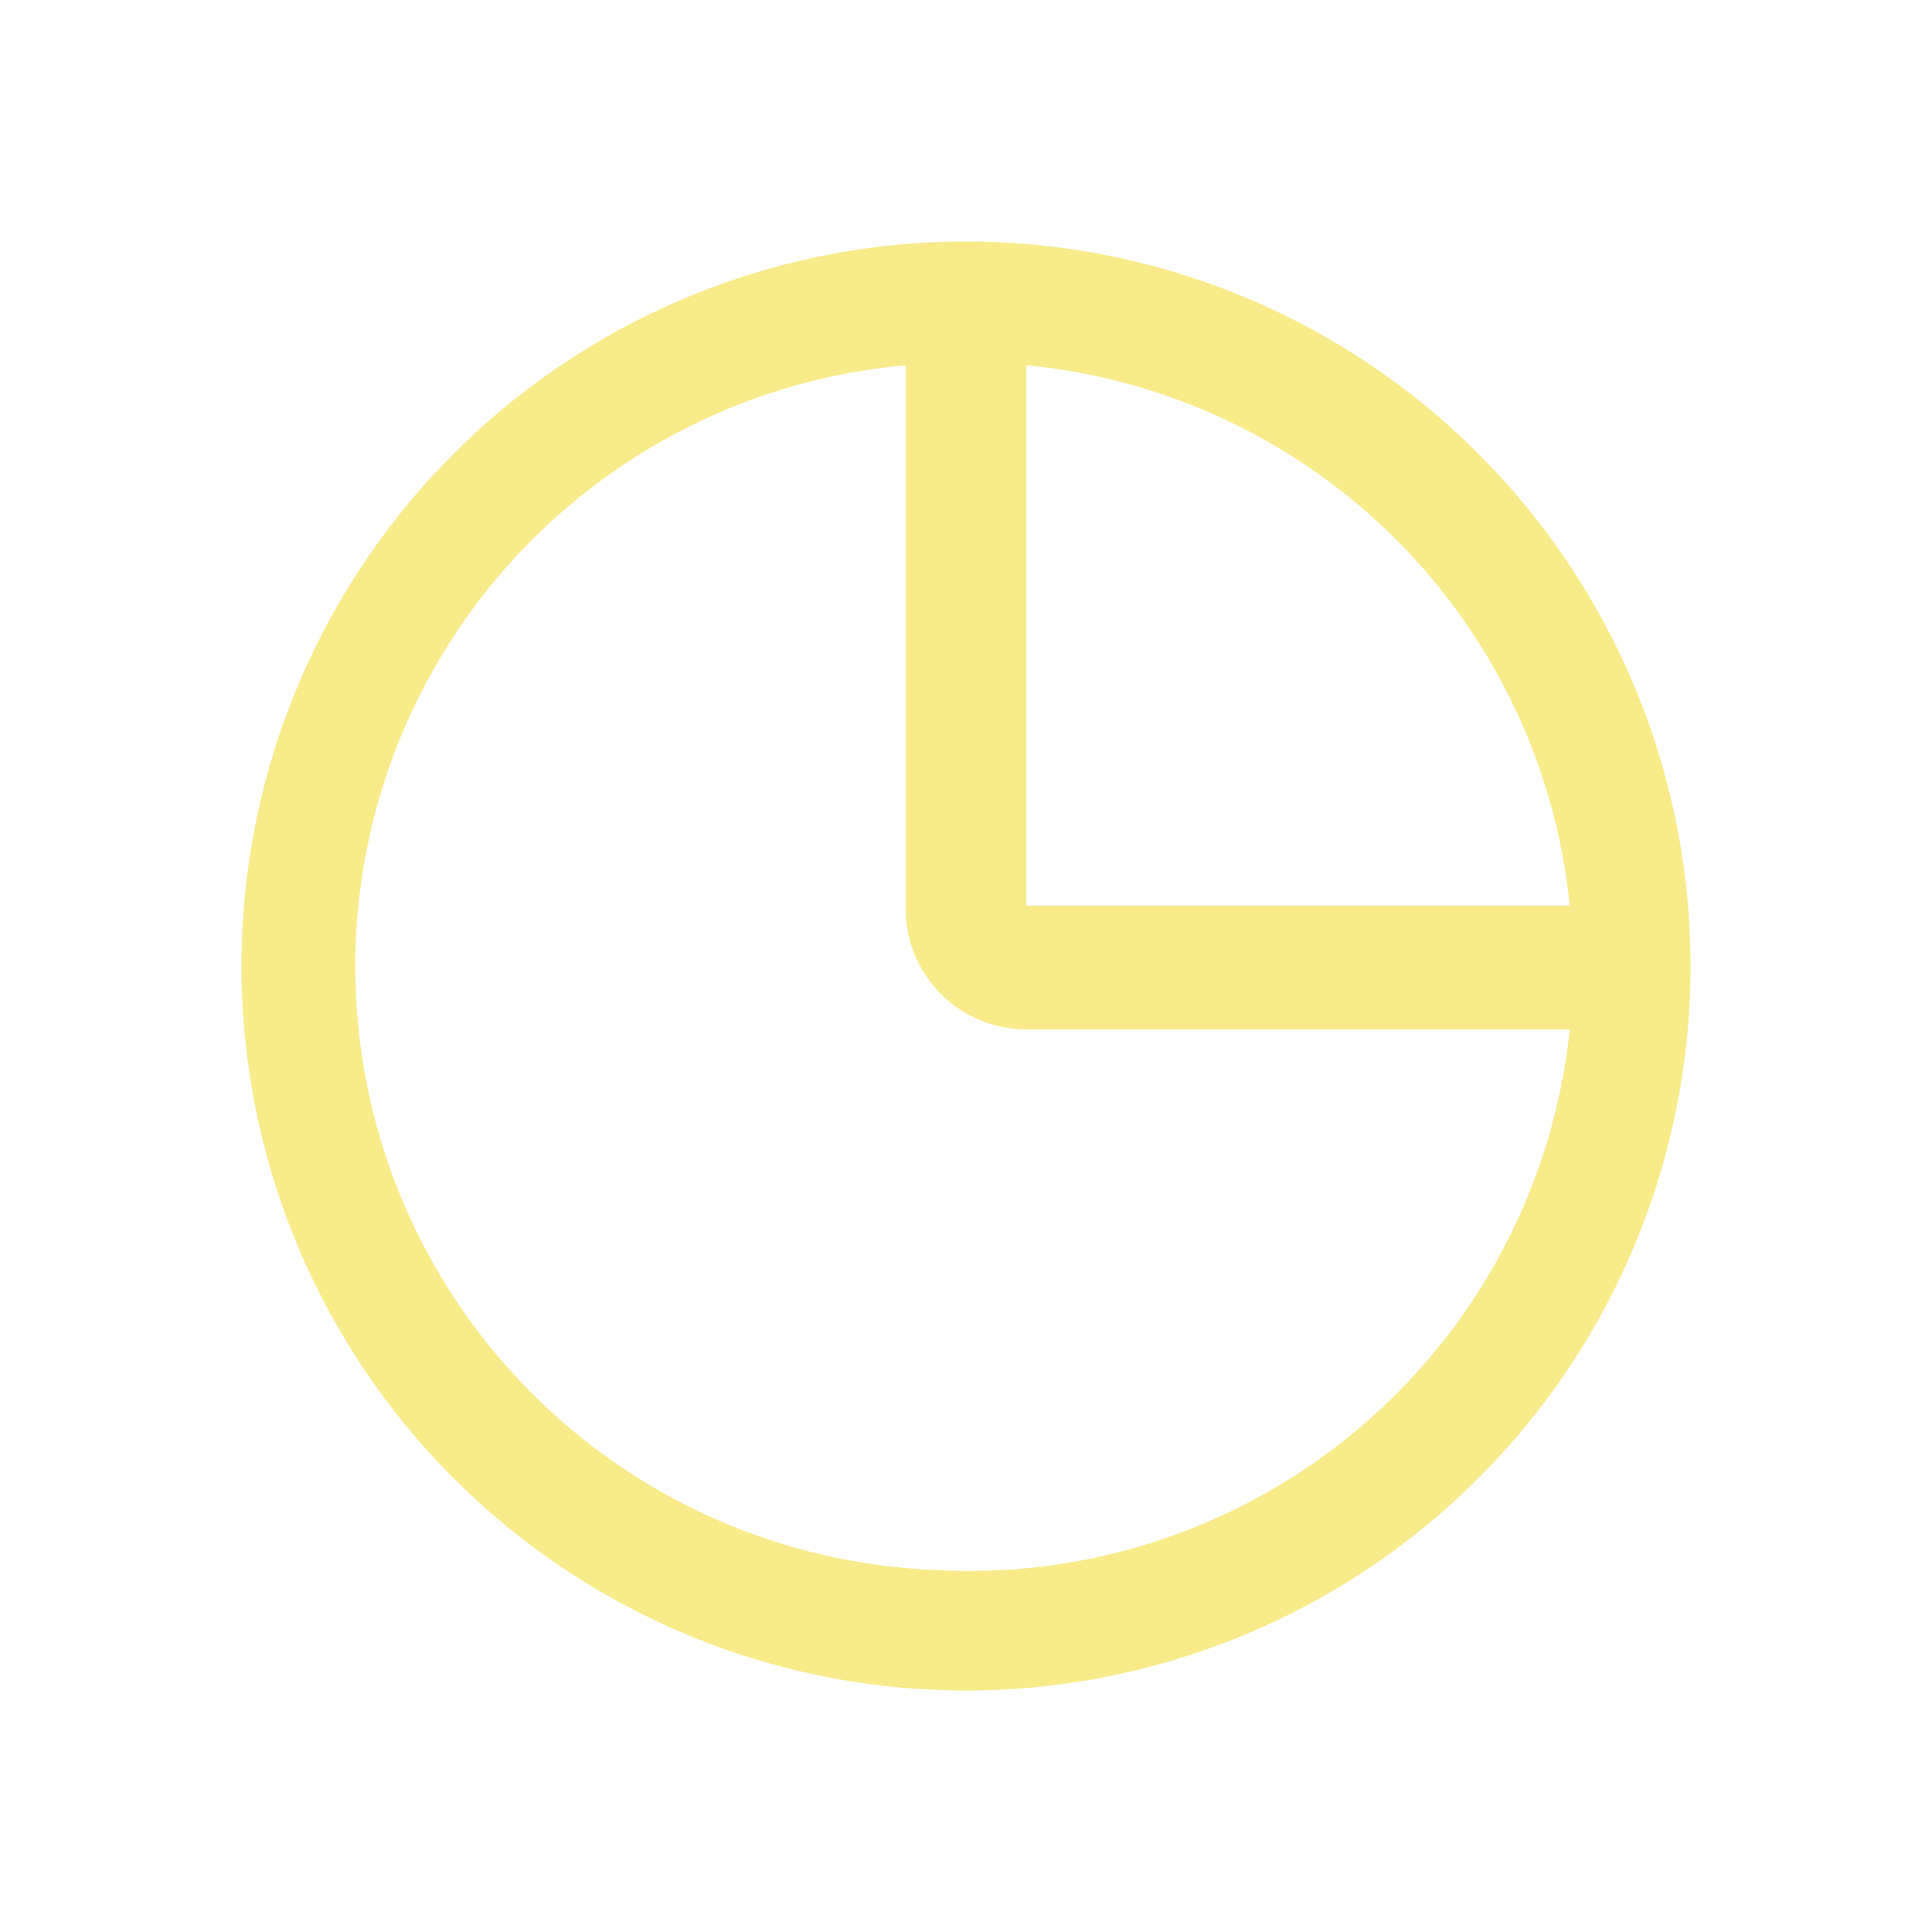 <svg id="icon" xmlns="http://www.w3.org/2000/svg" viewBox="0 0 32 32">
  <defs>
    <style>.cls-1{fill:none;}</style>
  </defs>
  <title>chart--pie</title>
  <path d="M16,4A12,12,0,1,0,28,16,12,12,0,0,0,16,4ZM26,15H17V6.05A10,10,0,0,1,26,15ZM15.42,26A10,10,0,0,1,15,6.05v9a2,2,0,0,0,2,2h9A10,10,0,0,1,15.42,26Z" fill="#f7eb8a"/>
  <rect id="_Transparent_Rectangle_" data-name="&lt;Transparent Rectangle&gt;" class="cls-1" width="32" height="32"/>
</svg>
